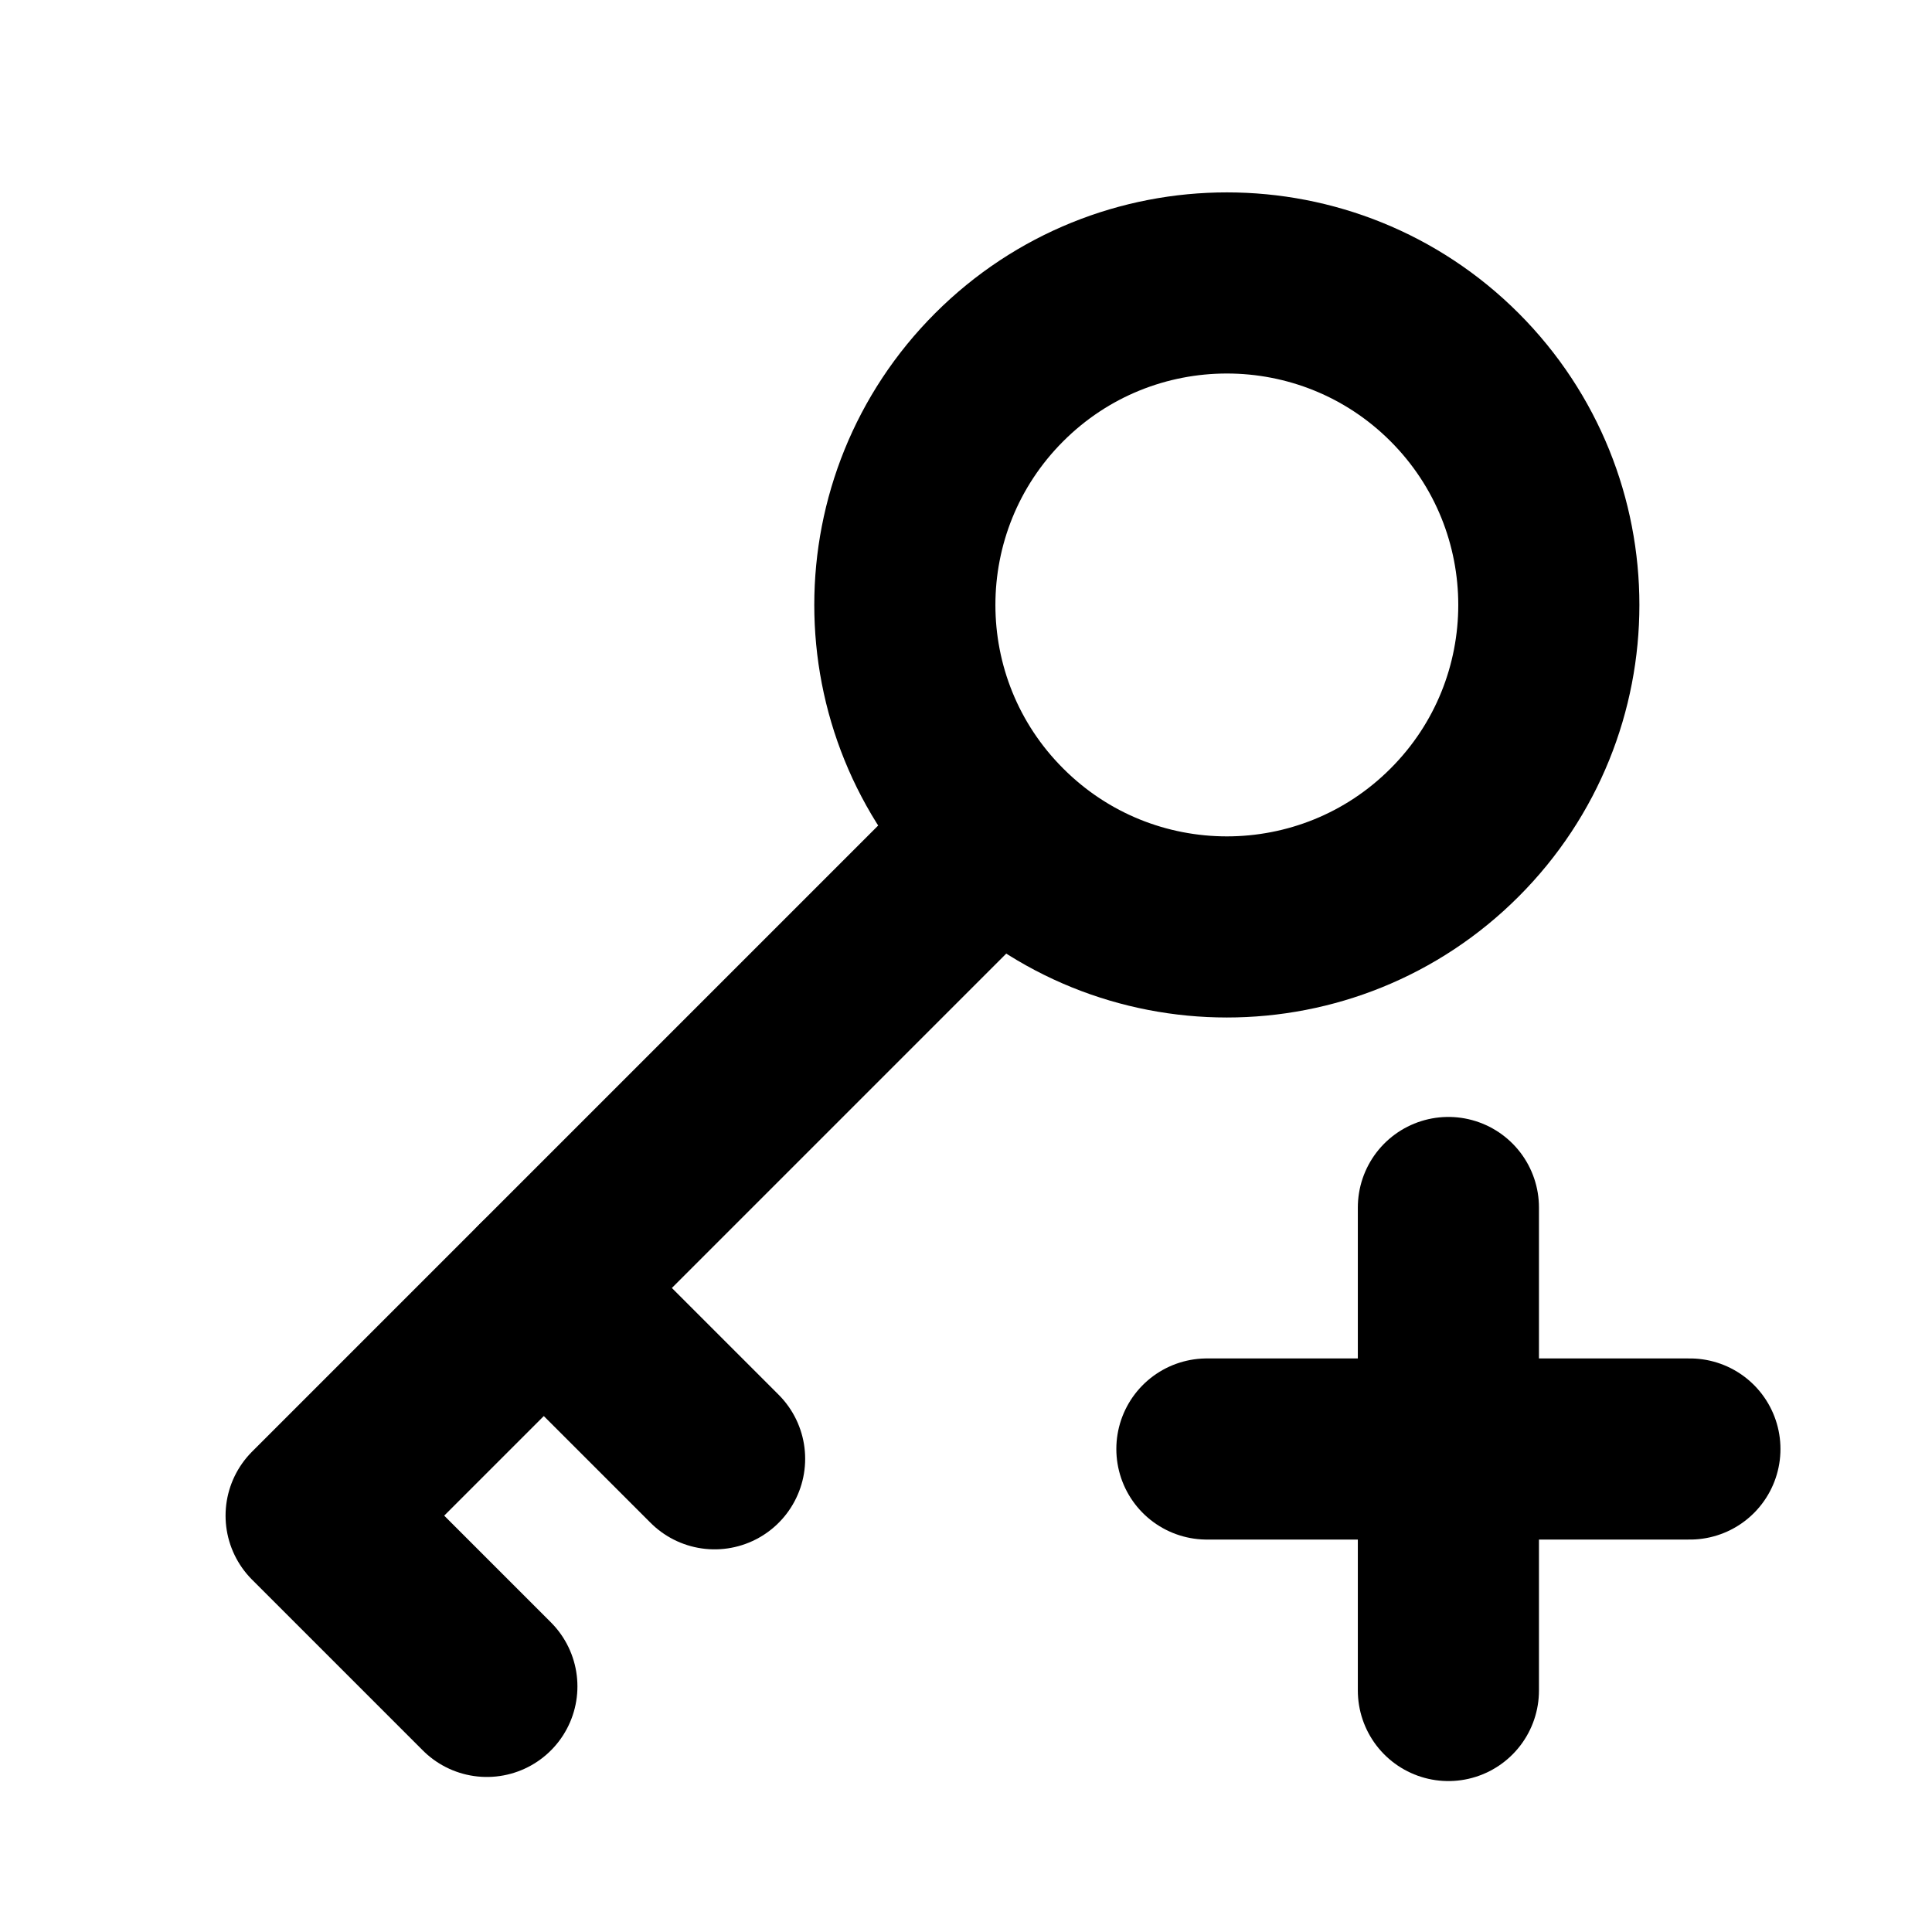 <svg width="16" height="16" viewBox="0 0 16 16" fill="none" xmlns="http://www.w3.org/2000/svg">
<path d="M9.995 12H11.995M11.995 12H13.995M11.995 12V10M11.995 12V14" stroke="black" stroke-width="1.5" stroke-linecap="round" stroke-linejoin="round"/>
<path d="M8.275 6.895C9.316 7.937 11.005 7.937 12.046 6.895C13.087 5.854 13.087 4.166 12.046 3.124C11.005 2.083 9.316 2.083 8.275 3.124C7.233 4.166 7.233 5.854 8.275 6.895ZM8.275 6.895L2.618 12.552L4.032 13.966" stroke="black" stroke-width="1.5" stroke-linecap="round" stroke-linejoin="round"/>
<path d="M4.504 10.667L5.918 12.081" stroke="black" stroke-width="1.5" stroke-linecap="round" stroke-linejoin="round"/>
</svg>
